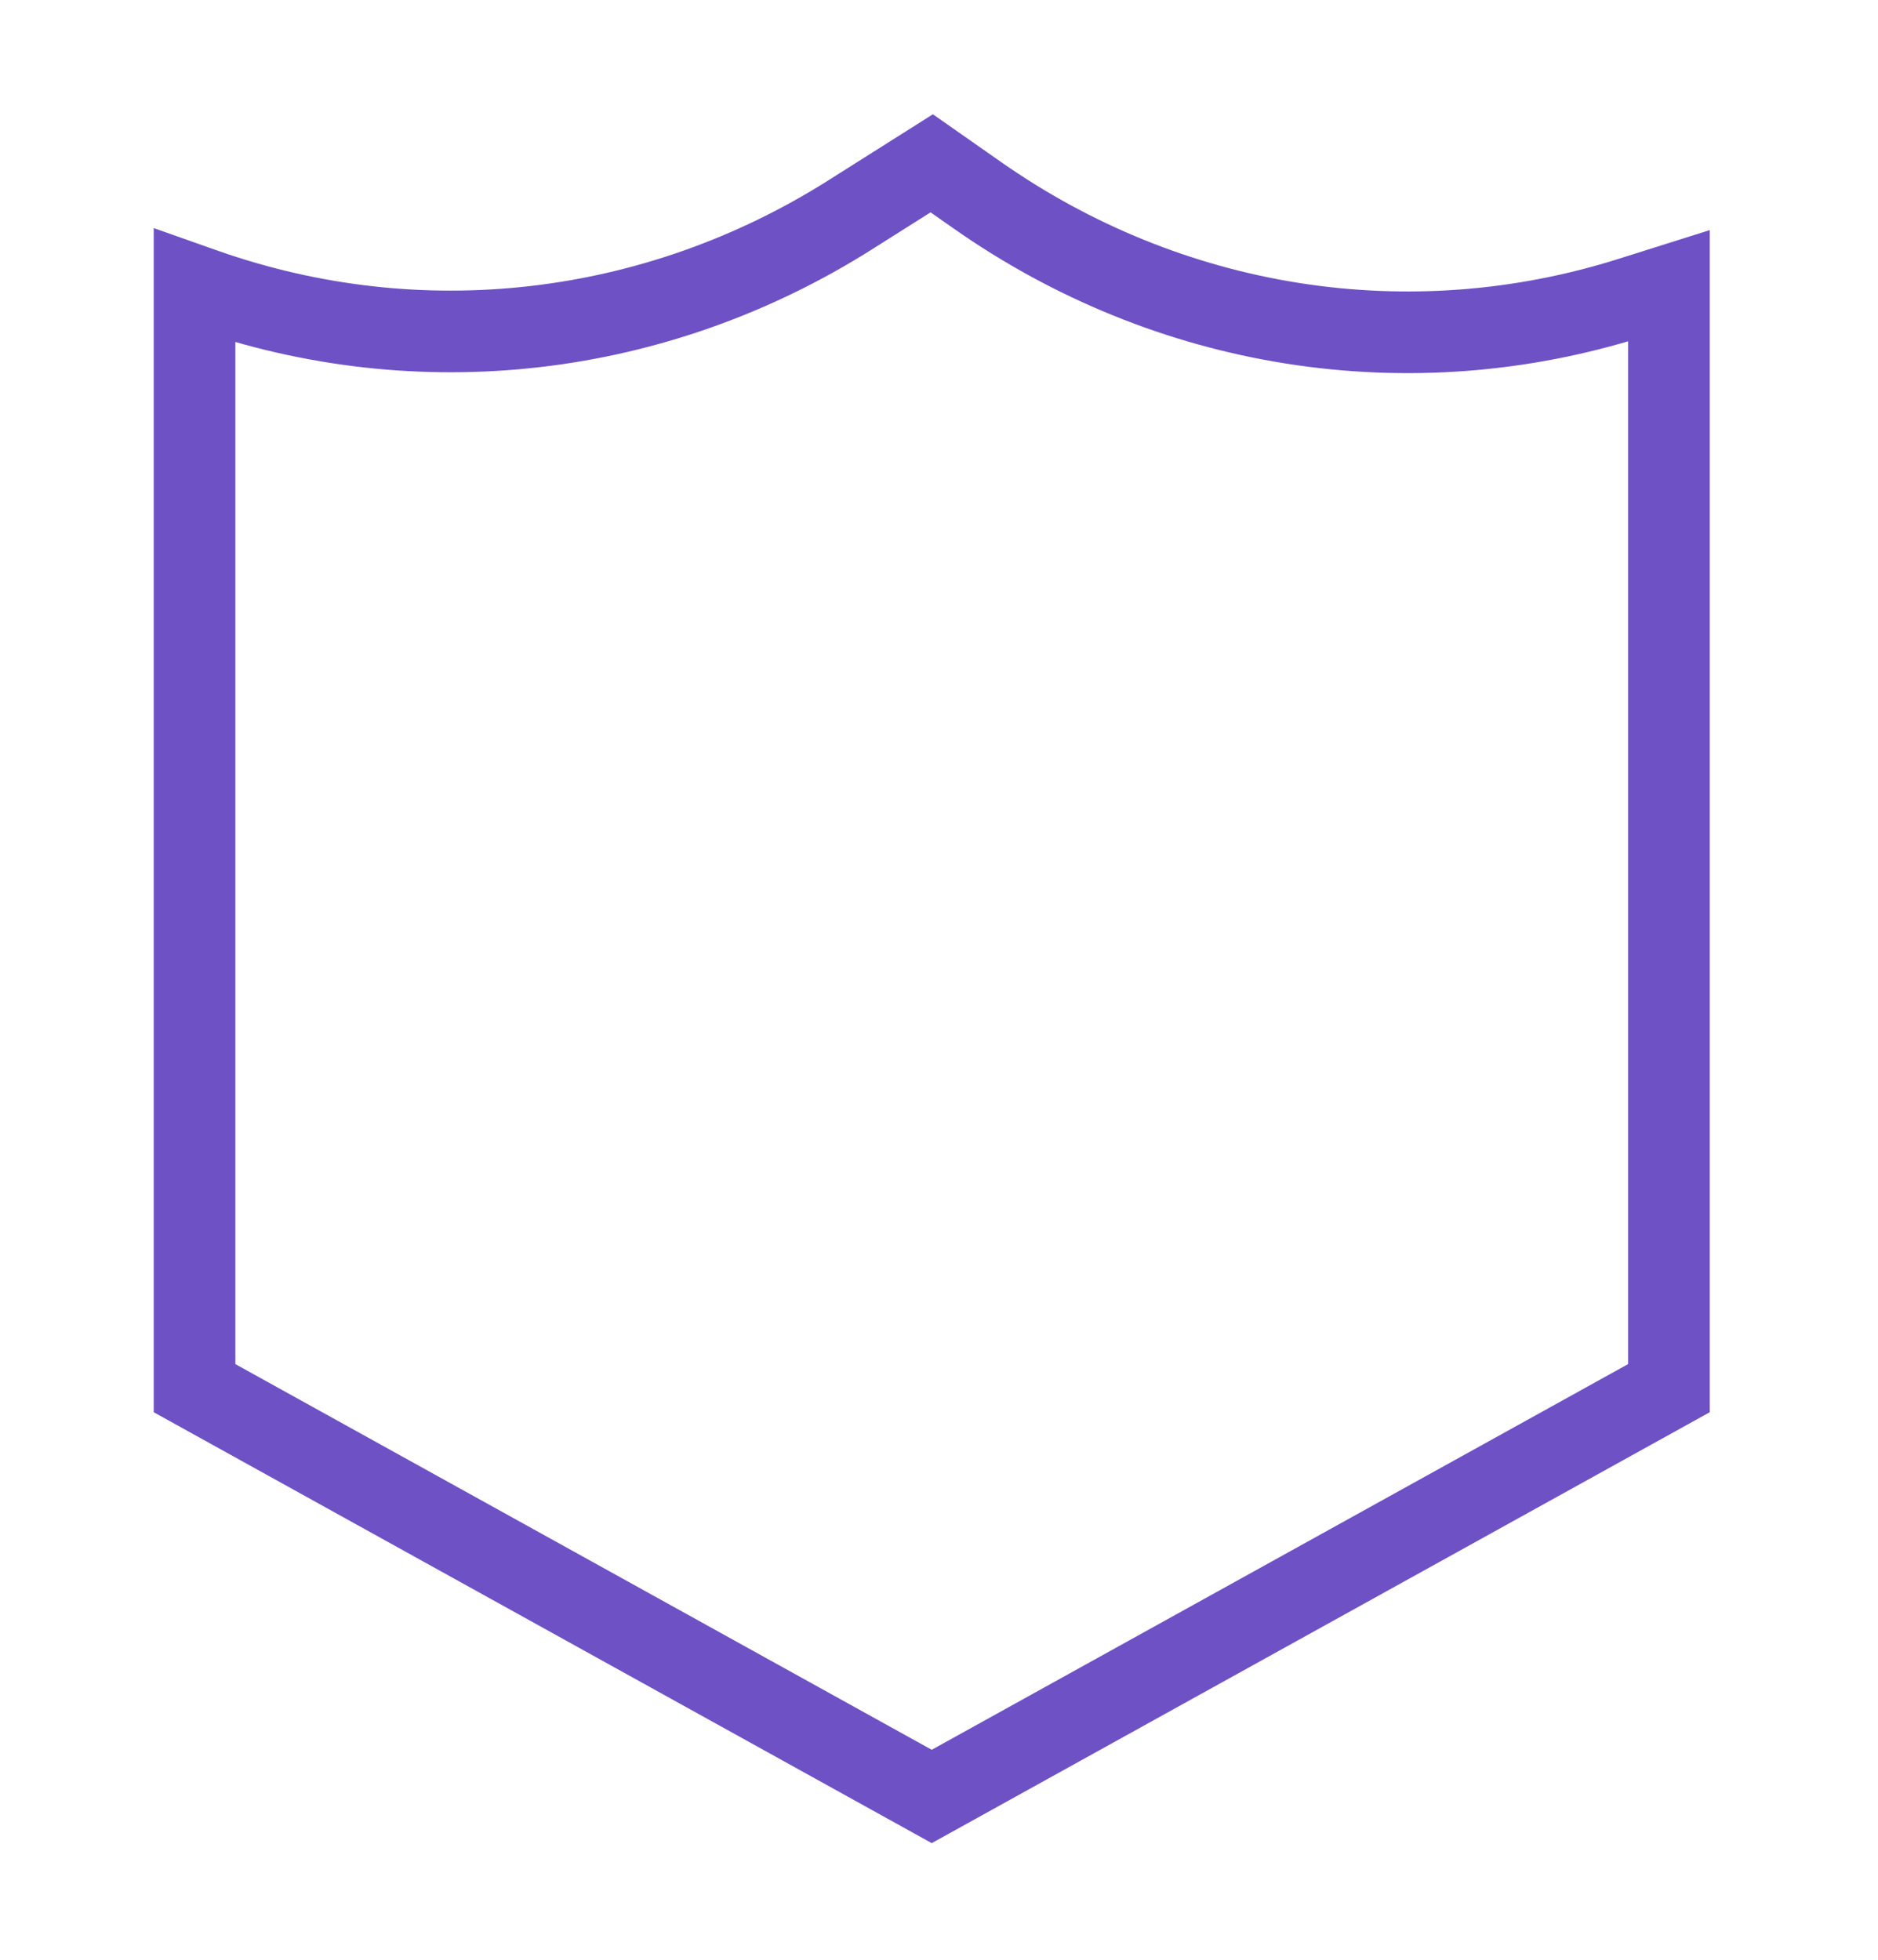 <svg xmlns="http://www.w3.org/2000/svg" width="69" height="72" viewBox="0 0 69 72" fill="none">
    <path
        d="M7.148 10.5V51L34.233 66L61.318 51V10.5L59.91 10.944C55.891 12.212 51.656 12.532 47.506 11.879C43.356 11.227 39.395 9.619 35.904 7.17L34.233 6L31.223 7.902C27.696 10.129 23.753 11.526 19.665 11.998C15.577 12.47 11.441 12.006 7.539 10.638L7.148 10.5Z"
        stroke="#6E51C5" stroke-width="3" vector-effect="non-scaling-stroke" />
</svg>
